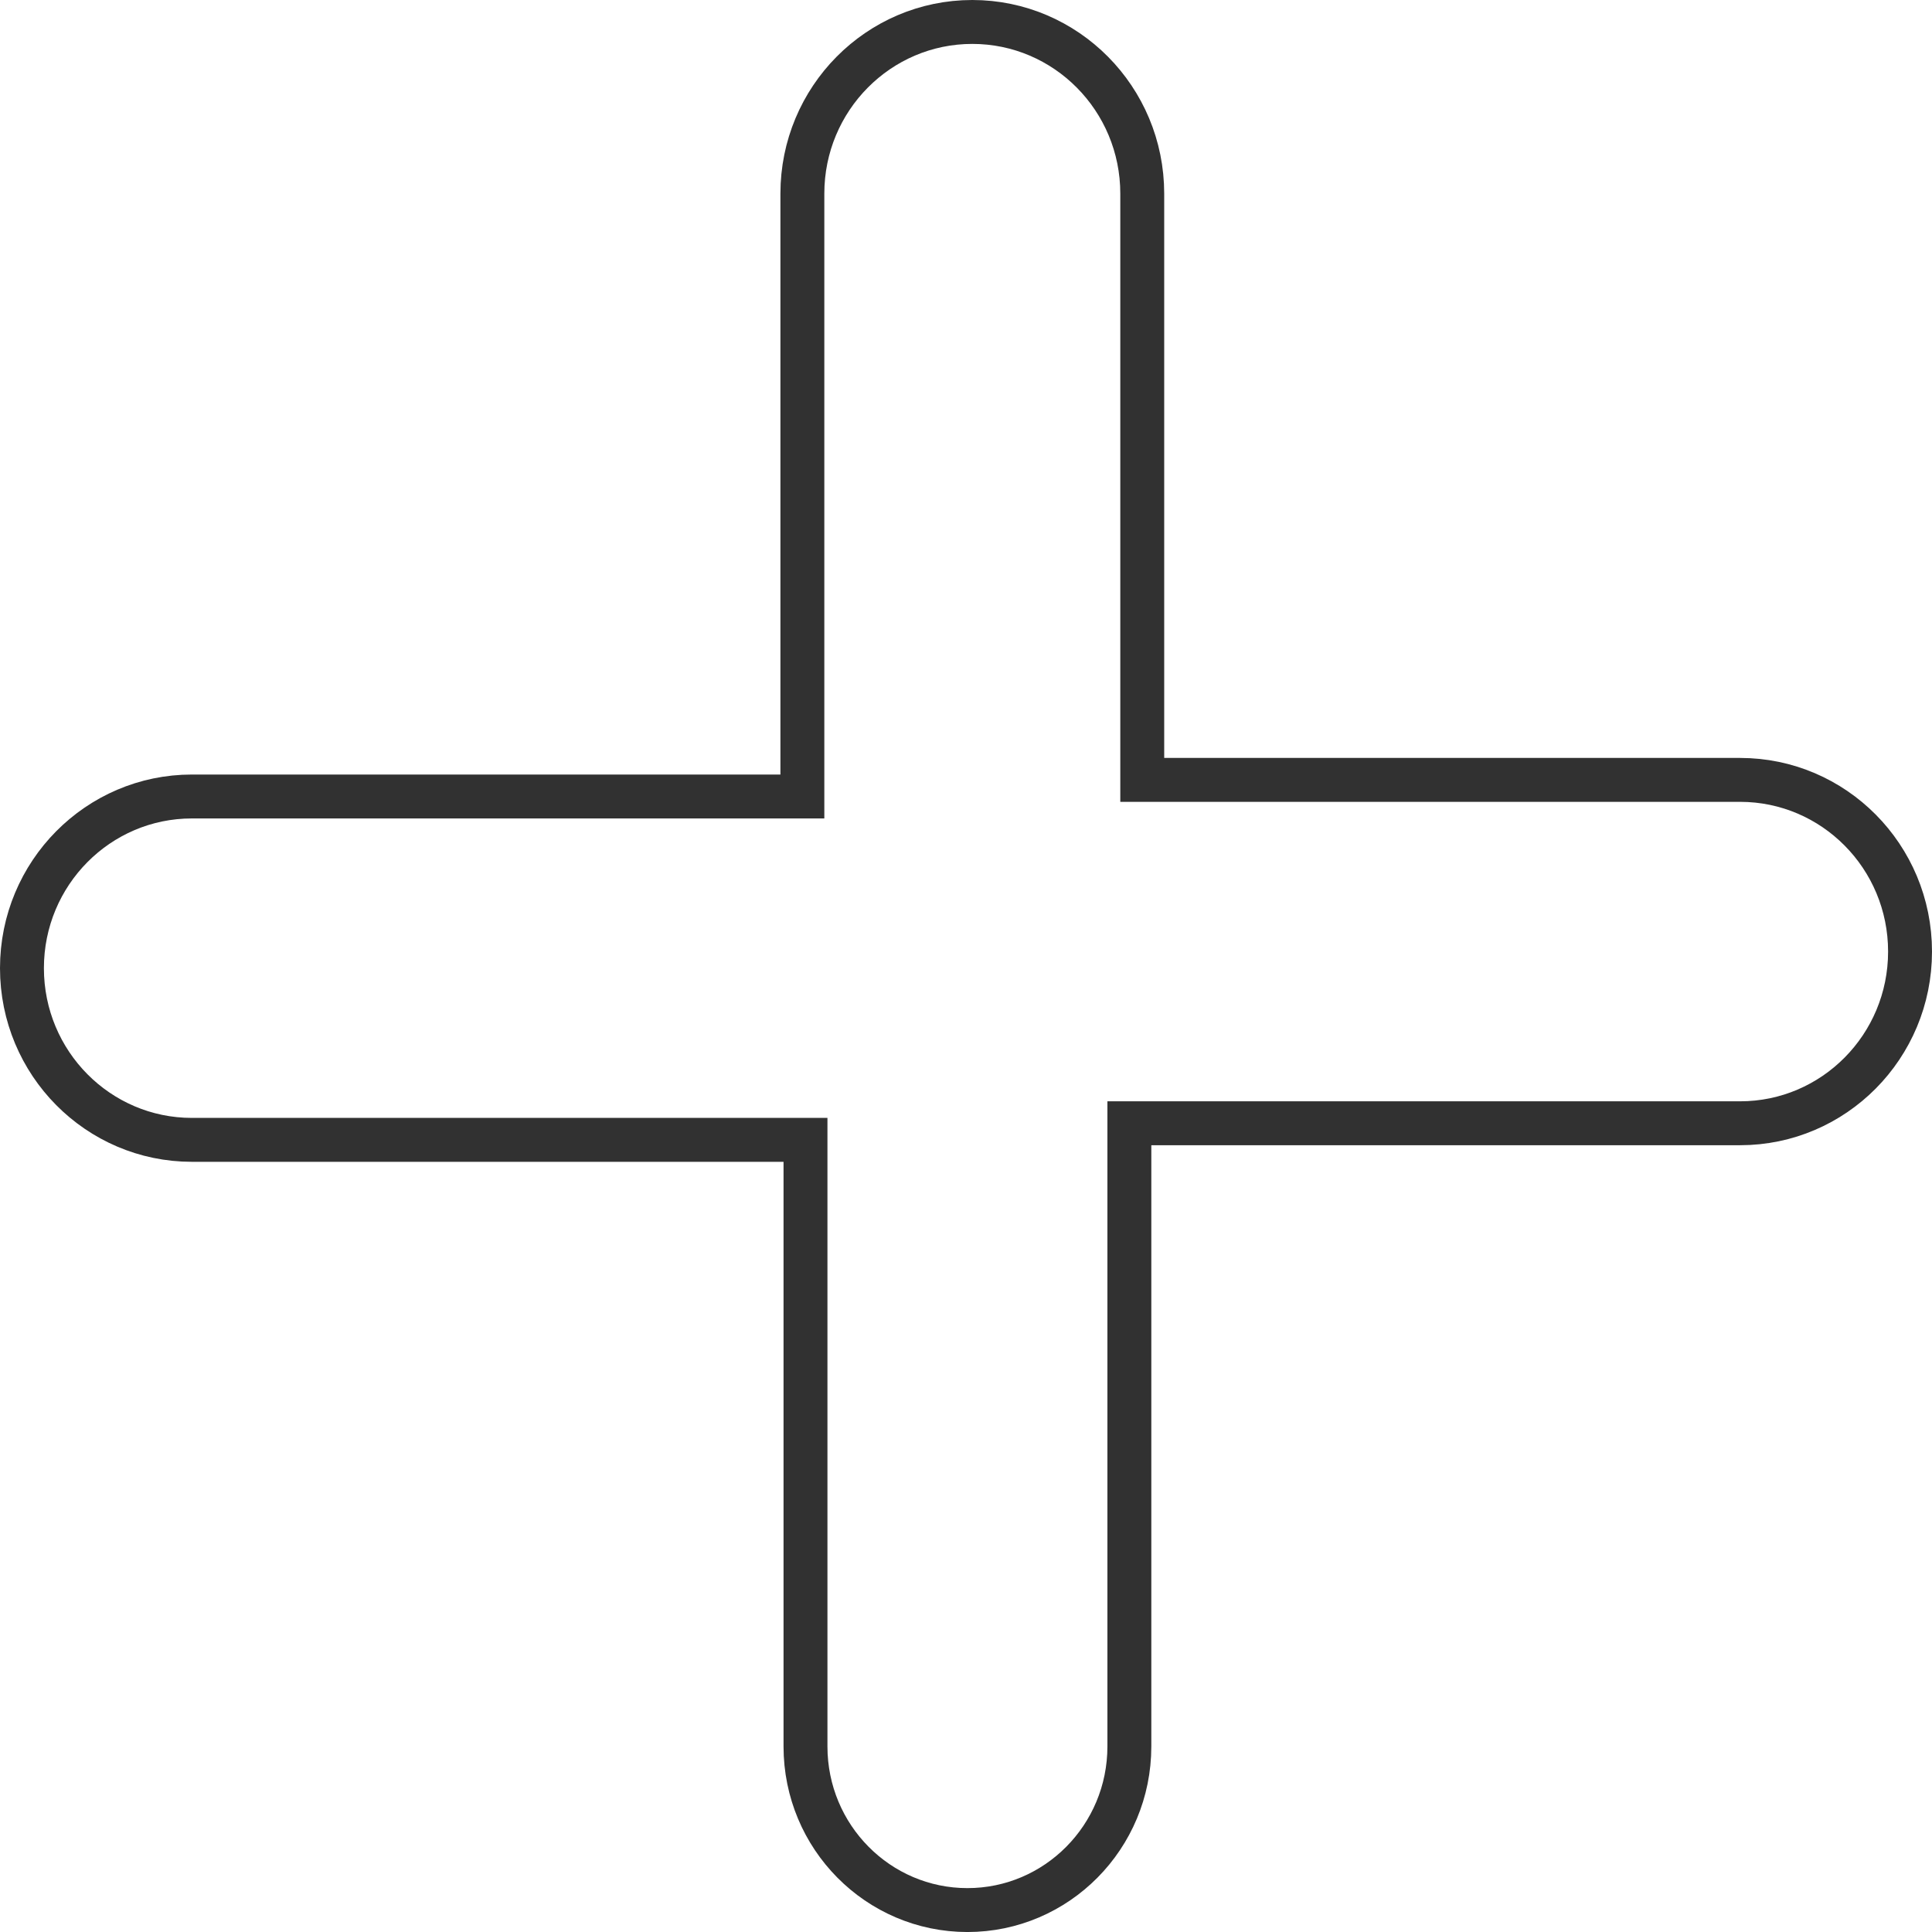 <svg width="88" height="88" viewBox="0 0 88 88" fill="none" xmlns="http://www.w3.org/2000/svg">
<path d="M36.689 52.919V51.919H35.689H8.74C4.474 51.919 1 48.426 1 44.099C1 39.772 4.474 36.279 8.74 36.279H35.547H36.547V35.279V8.82C36.547 4.493 40.021 1 44.287 1C48.554 1 52.028 4.493 52.028 8.82V34.523V35.523H53.028H79.26C83.526 35.523 87 39.015 87 43.343C87 47.67 83.526 51.163 79.26 51.163H52.441H51.441V52.163V79.548C51.441 83.672 48.131 87.001 44.065 87.001C40 87.001 36.689 83.672 36.689 79.548V52.919Z" stroke="#313131" stroke-width="2"/>
</svg>
